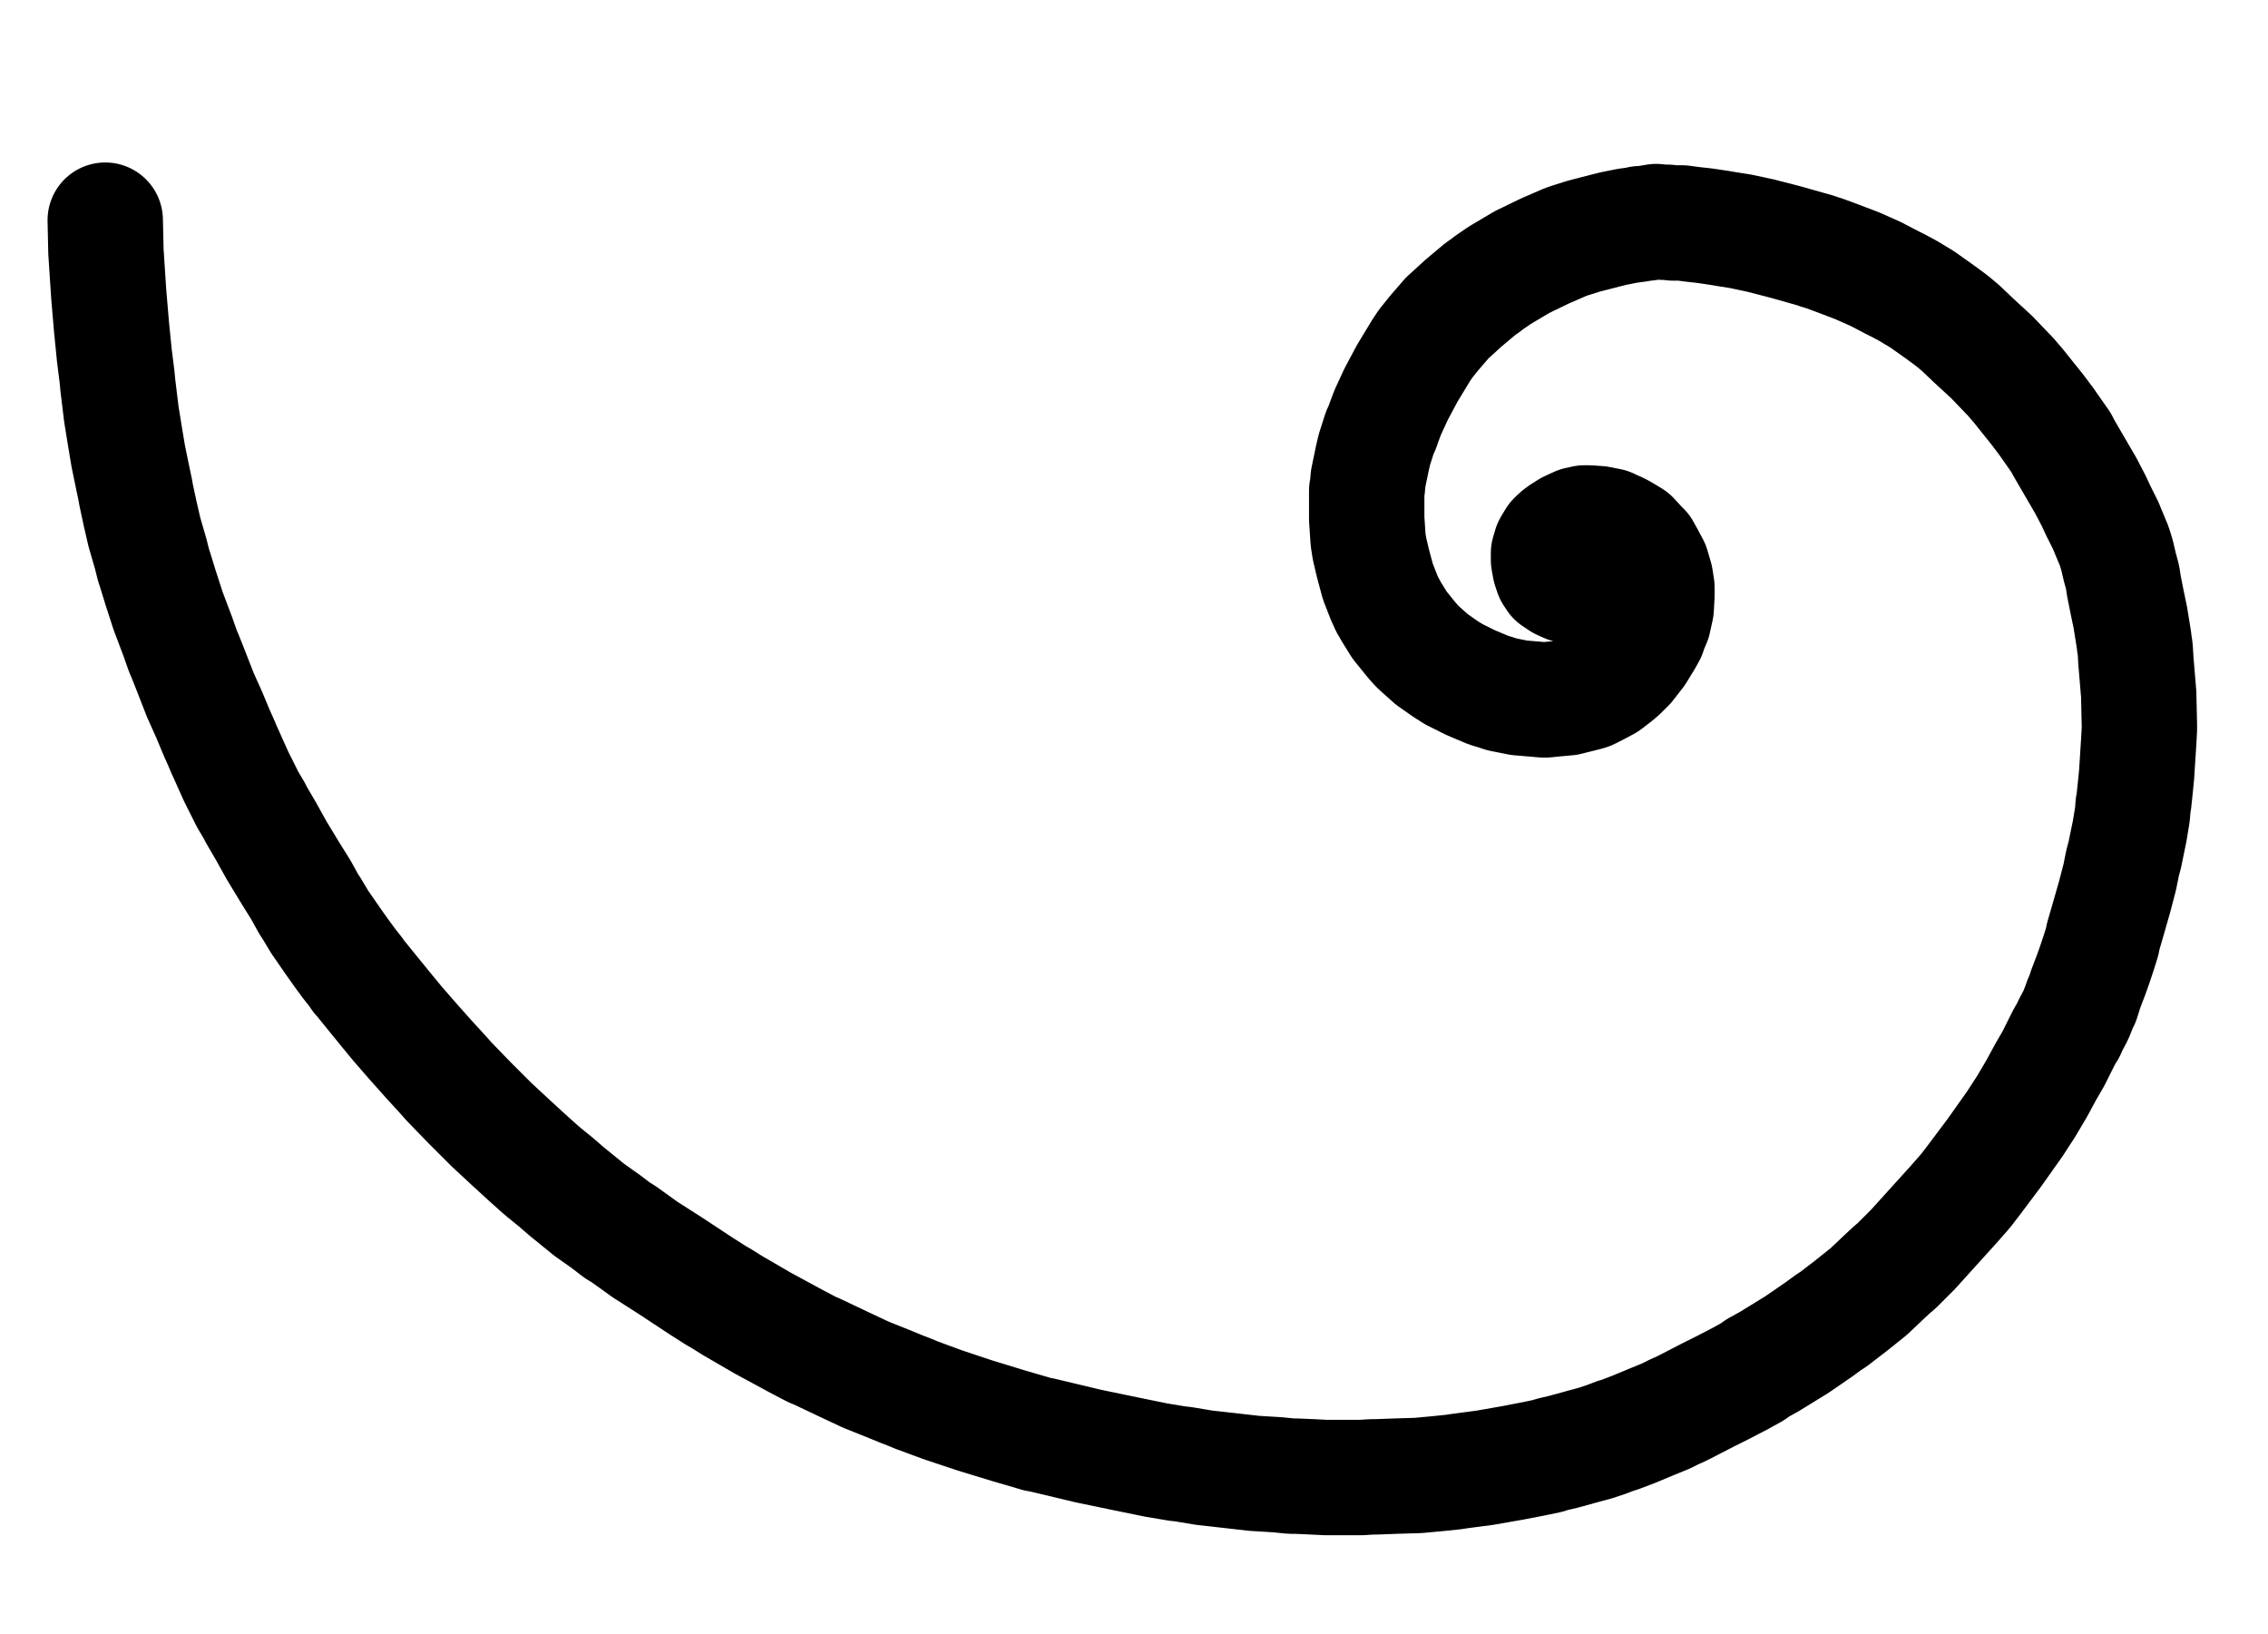 <?xml version="1.0" encoding="UTF-8" standalone="no"?>
<!-- Created with Inkscape (http://www.inkscape.org/) -->

<svg
   version="1.1"
   id="svg1"
   width="518.947"
   height="373.747"
   viewBox="0 0 518.947 373.747"
   sodipodi:docname="WhiteArsenic33.pdf"
   xmlns:inkscape="http://www.inkscape.org/namespaces/inkscape"
   xmlns:sodipodi="http://sodipodi.sourceforge.net/DTD/sodipodi-0.dtd"
   xmlns="http://www.w3.org/2000/svg"
   xmlns:svg="http://www.w3.org/2000/svg">
  <defs
     id="defs1">
    <clipPath
       clipPathUnits="userSpaceOnUse"
       id="clipPath2">
      <path
         d="M 0,0.16 V 1122.56 H 793.6 V 0.16 Z"
         clip-rule="evenodd"
         id="path2" />
    </clipPath>
  </defs>
  <sodipodi:namedview
     id="namedview1"
     pagecolor="#505050"
     bordercolor="#eeeeee"
     borderopacity="1"
     inkscape:showpageshadow="0"
     inkscape:pageopacity="0"
     inkscape:pagecheckerboard="0"
     inkscape:deskcolor="#505050">
    <inkscape:page
       x="0"
       y="0"
       inkscape:label="1"
       id="page1"
       width="518.947"
       height="373.747"
       margin="0"
       bleed="0" />
  </sodipodi:namedview>
  <g
     id="g1"
     inkscape:groupmode="layer"
     inkscape:label="1">
    <path
       id="path1"
       d="m 501.12,495.36 0.32,0.16 0.64,0.8 0.48,0.96 0.16,0.96 -0.16,0.96 -0.16,0.64 -0.16,0.16 -0.32,0.32 -0.8,0.64 -0.96,0.16 h -0.64 -0.16 l -0.64,-0.16 -1.44,-0.64 -1.44,-0.96 v -0.16 l -0.16,-0.16 -0.48,-0.64 -0.48,-1.44 -0.32,-1.76 V 494.56 494.4 493.6 L 494.88,492 l 0.96,-1.6 0.48,-0.48 0.16,-0.16 L 497.28,489.12 499.04,488 501.12,487.04 502.24,486.88 502.56,486.72 h 1.12 l 2.24,0.16 2.4,0.48 1.28,0.64 0.48,0.16 0.96,0.48 2.4,1.44 1.76,1.92 0.8,0.8 0.16,0.32 0.64,1.12 1.28,2.4 0.8,2.72 0.32,2.08 v 0.48 1.44 l -0.16,2.88 -0.64,2.88 -0.96,2.24 -0.16,0.64 -0.8,1.44 -1.76,2.88 -2.24,2.88 -1.28,1.28 -0.32,0.32 -1.12,0.96 -2.08,1.6 -2.4,1.28 -1.6,0.8 -0.48,0.16 -1.28,0.32 -3.2,0.8 -3.52,0.32 -1.44,0.16 H 493.28 l -1.76,-0.16 -3.84,-0.32 -4,-0.8 -0.96,-0.32 -0.48,-0.16 -1.6,-0.48 -4.16,-1.76 -3.84,-1.92 -0.48,-0.32 -1.28,-0.8 -3.2,-2.24 -3.04,-2.72 -0.16,-0.16 -0.32,-0.32 -1.12,-1.28 -2.72,-3.36 -2.08,-3.36 -0.32,-0.64 -0.32,-0.48 -0.8,-1.76 -1.44,-3.68 -1.12,-4.16 -0.64,-2.72 -0.16,-0.64 -0.32,-2.08 -0.32,-4.8 v -4.8 -1.6 l 0.16,-0.8 0.16,-1.92 0.96,-4.64 0.48,-2.08 1.28,-4 0.48,-0.96 0.32,-0.96 0.96,-2.56 1.92,-4.16 2.56,-4.8 3.2,-5.28 0.32,-0.48 0.64,-0.96 1.92,-2.4 3.04,-3.52 3.68,-3.36 4,-3.36 0.96,-0.64 0.8,-0.64 2.56,-1.76 5.12,-3.04 5.28,-2.56 4.8,-2.08 0.96,-0.32 3.04,-0.96 4.96,-1.28 1.92,-0.48 3.2,-0.64 2.4,-0.32 0.48,-0.16 h 0.48 l 1.28,-0.16 0.96,-0.16 0.96,-0.16 1.44,0.16 h 0.8 0.32 l 1.28,0.16 h 2.08 l 2.4,0.32 2.88,0.32 3.2,0.48 0.96,0.16 0.96,0.16 3.04,0.48 4.48,0.96 5.6,1.44 7.36,2.08 0.32,0.16 1.12,0.32 3.04,1.12 4.64,1.76 4.32,1.92 3.68,1.92 0.96,0.48 0.64,0.32 2.08,1.12 3.2,1.92 3.84,2.72 2.4,1.76 0.64,0.48 1.92,1.6 3.2,3.04 4,3.68 3.52,3.68 L 600,453.12 l 1.92,2.24 4.48,5.6 1.92,2.56 3.36,4.8 0.48,0.96 1.76,3.04 3.36,5.76 1.92,3.68 0.96,2.08 1.6,3.2 0.16,0.32 0.32,0.8 0.8,1.92 0.8,1.92 0.64,2.08 0.64,2.72 0.48,1.76 0.16,0.64 0.32,2.08 0.64,3.2 0.8,3.84 0.8,4.96 0.16,1.28 0.16,0.96 0.16,2.72 0.64,7.68 0.16,7.04 v 0.96 l -0.16,2.88 -0.48,7.52 -0.32,3.2 -0.32,3.04 -0.16,0.8 L 628,553.44 l -0.64,3.84 -1.12,5.44 -0.48,1.76 -0.16,0.8 L 625.12,567.68 624,572 l -1.6,5.6 -1.12,3.84 -0.16,0.96 -0.8,2.56 -0.96,2.88 -0.8,2.24 -1.28,3.36 -0.8,2.56 h -0.16 l -0.16,0.48 -0.48,1.28 -0.64,1.6 -1.28,2.4 -0.48,1.12 -0.8,1.28 -0.32,0.64 -0.96,1.92 -1.28,2.56 -1.76,3.04 -2.08,3.84 -2.56,4.32 -0.64,0.96 -1.76,2.72 -4.64,6.56 -4.8,6.4 -1.6,2.08 -0.8,0.96 -2.4,2.72 -6.08,6.72 -3.04,3.36 -3.84,3.84 -0.8,0.64 -2.24,2.08 -3.2,3.04 -4,3.2 -4.16,3.2 -0.8,0.48 -2.4,1.76 -5.12,3.52 -6.24,3.84 -2.88,1.6 -0.8,0.64 -2.88,1.6 -4,2.08 -3.52,1.76 -5.28,2.72 -1.28,0.64 -0.8,0.32 -2.24,1.12 -3.52,1.44 -3.84,1.6 -3.36,1.28 -0.64,0.16 -2.08,0.8 -2.88,0.96 -2.4,0.64 -4.64,1.28 -2.72,0.64 -0.96,0.32 -3.04,0.64 -4.96,0.96 -6.4,1.12 -6.08,0.8 -0.96,0.16 -3.04,0.32 -5.12,0.48 -5.28,0.16 -4.32,0.16 h -0.96 l -2.56,0.16 h -3.84 -4.16 l -3.2,-0.16 -3.68,-0.16 h -1.12 l -3.2,-0.32 -5.28,-0.32 -5.6,-0.64 -5.76,-0.64 -4.8,-0.8 -1.44,-0.16 -4.8,-0.8 -7.04,-1.44 -8.48,-1.76 -10.72,-2.56 -0.96,-0.16 -1.6,-0.48 -4.96,-1.44 -7.84,-2.4 -7.2,-2.4 -6.08,-2.24 -1.92,-0.8 -1.28,-0.48 -3.52,-1.44 -4.8,-1.92 -5.12,-2.4 -6.4,-3.04 L 326.24,676 325.28,675.52 l -3.04,-1.6 -7.68,-4.16 -6.88,-4 -2.56,-1.6 -1.12,-0.64 -3.52,-2.24 -7.04,-4.64 -5.76,-3.68 -5.12,-3.68 -1.12,-0.64 -2.72,-2.08 -3.84,-2.72 -5.12,-4.16 -2.4,-2.08 -2.56,-2.08 L 263.84,634.72 260.8,632 l -3.84,-3.52 -4.48,-4.16 -4.96,-4.96 -4.8,-4.96 -1.12,-1.28 -3.52,-3.84 -3.84,-4.32 -3.2,-3.68 L 228.8,598.56 l -3.52,-4.32 -2.72,-3.36 -0.32,-0.32 -0.64,-0.96 -1.76,-2.24 -1.76,-2.4 -1.92,-2.72 -2.88,-4.16 -1.92,-3.2 -0.64,-0.96 -1.76,-3.2 -2.4,-3.84 -3.2,-5.28 -2.4,-4.32 -2.24,-3.84 -0.48,-0.96 -1.44,-2.4 -1.28,-2.56 -1.44,-2.88 L 192,540 191.2,538.24 190.88,537.44 189.6,534.56 188,530.72 l -2.08,-4.64 -2.56,-6.56 L 182.4,517.12 181.92,516 l -1.12,-3.2 -2.24,-5.92 -1.76,-5.44 -1.28,-4.16 -0.32,-0.96 -0.64,-2.56 -1.44,-4.96 -0.96,-4.16 -0.96,-4.48 -0.16,-0.96 -0.64,-3.04 -0.96,-4.64 -0.8,-4.8 -0.8,-4.96 -0.64,-5.28 -0.16,-1.28 -0.16,-1.76 -0.64,-5.12 -0.64,-6.4 -0.64,-7.52 -0.64,-9.76 L 164.16,417.44"
       style="fill:none;stroke:#000000;stroke-width:26.4;stroke-linecap:round;stroke-linejoin:round;stroke-miterlimit:10;stroke-dasharray:none;stroke-opacity:1"
       transform="translate(-140.08,-367.067)"
       clip-path="url(#clipPath2)" />
  </g>
</svg>
